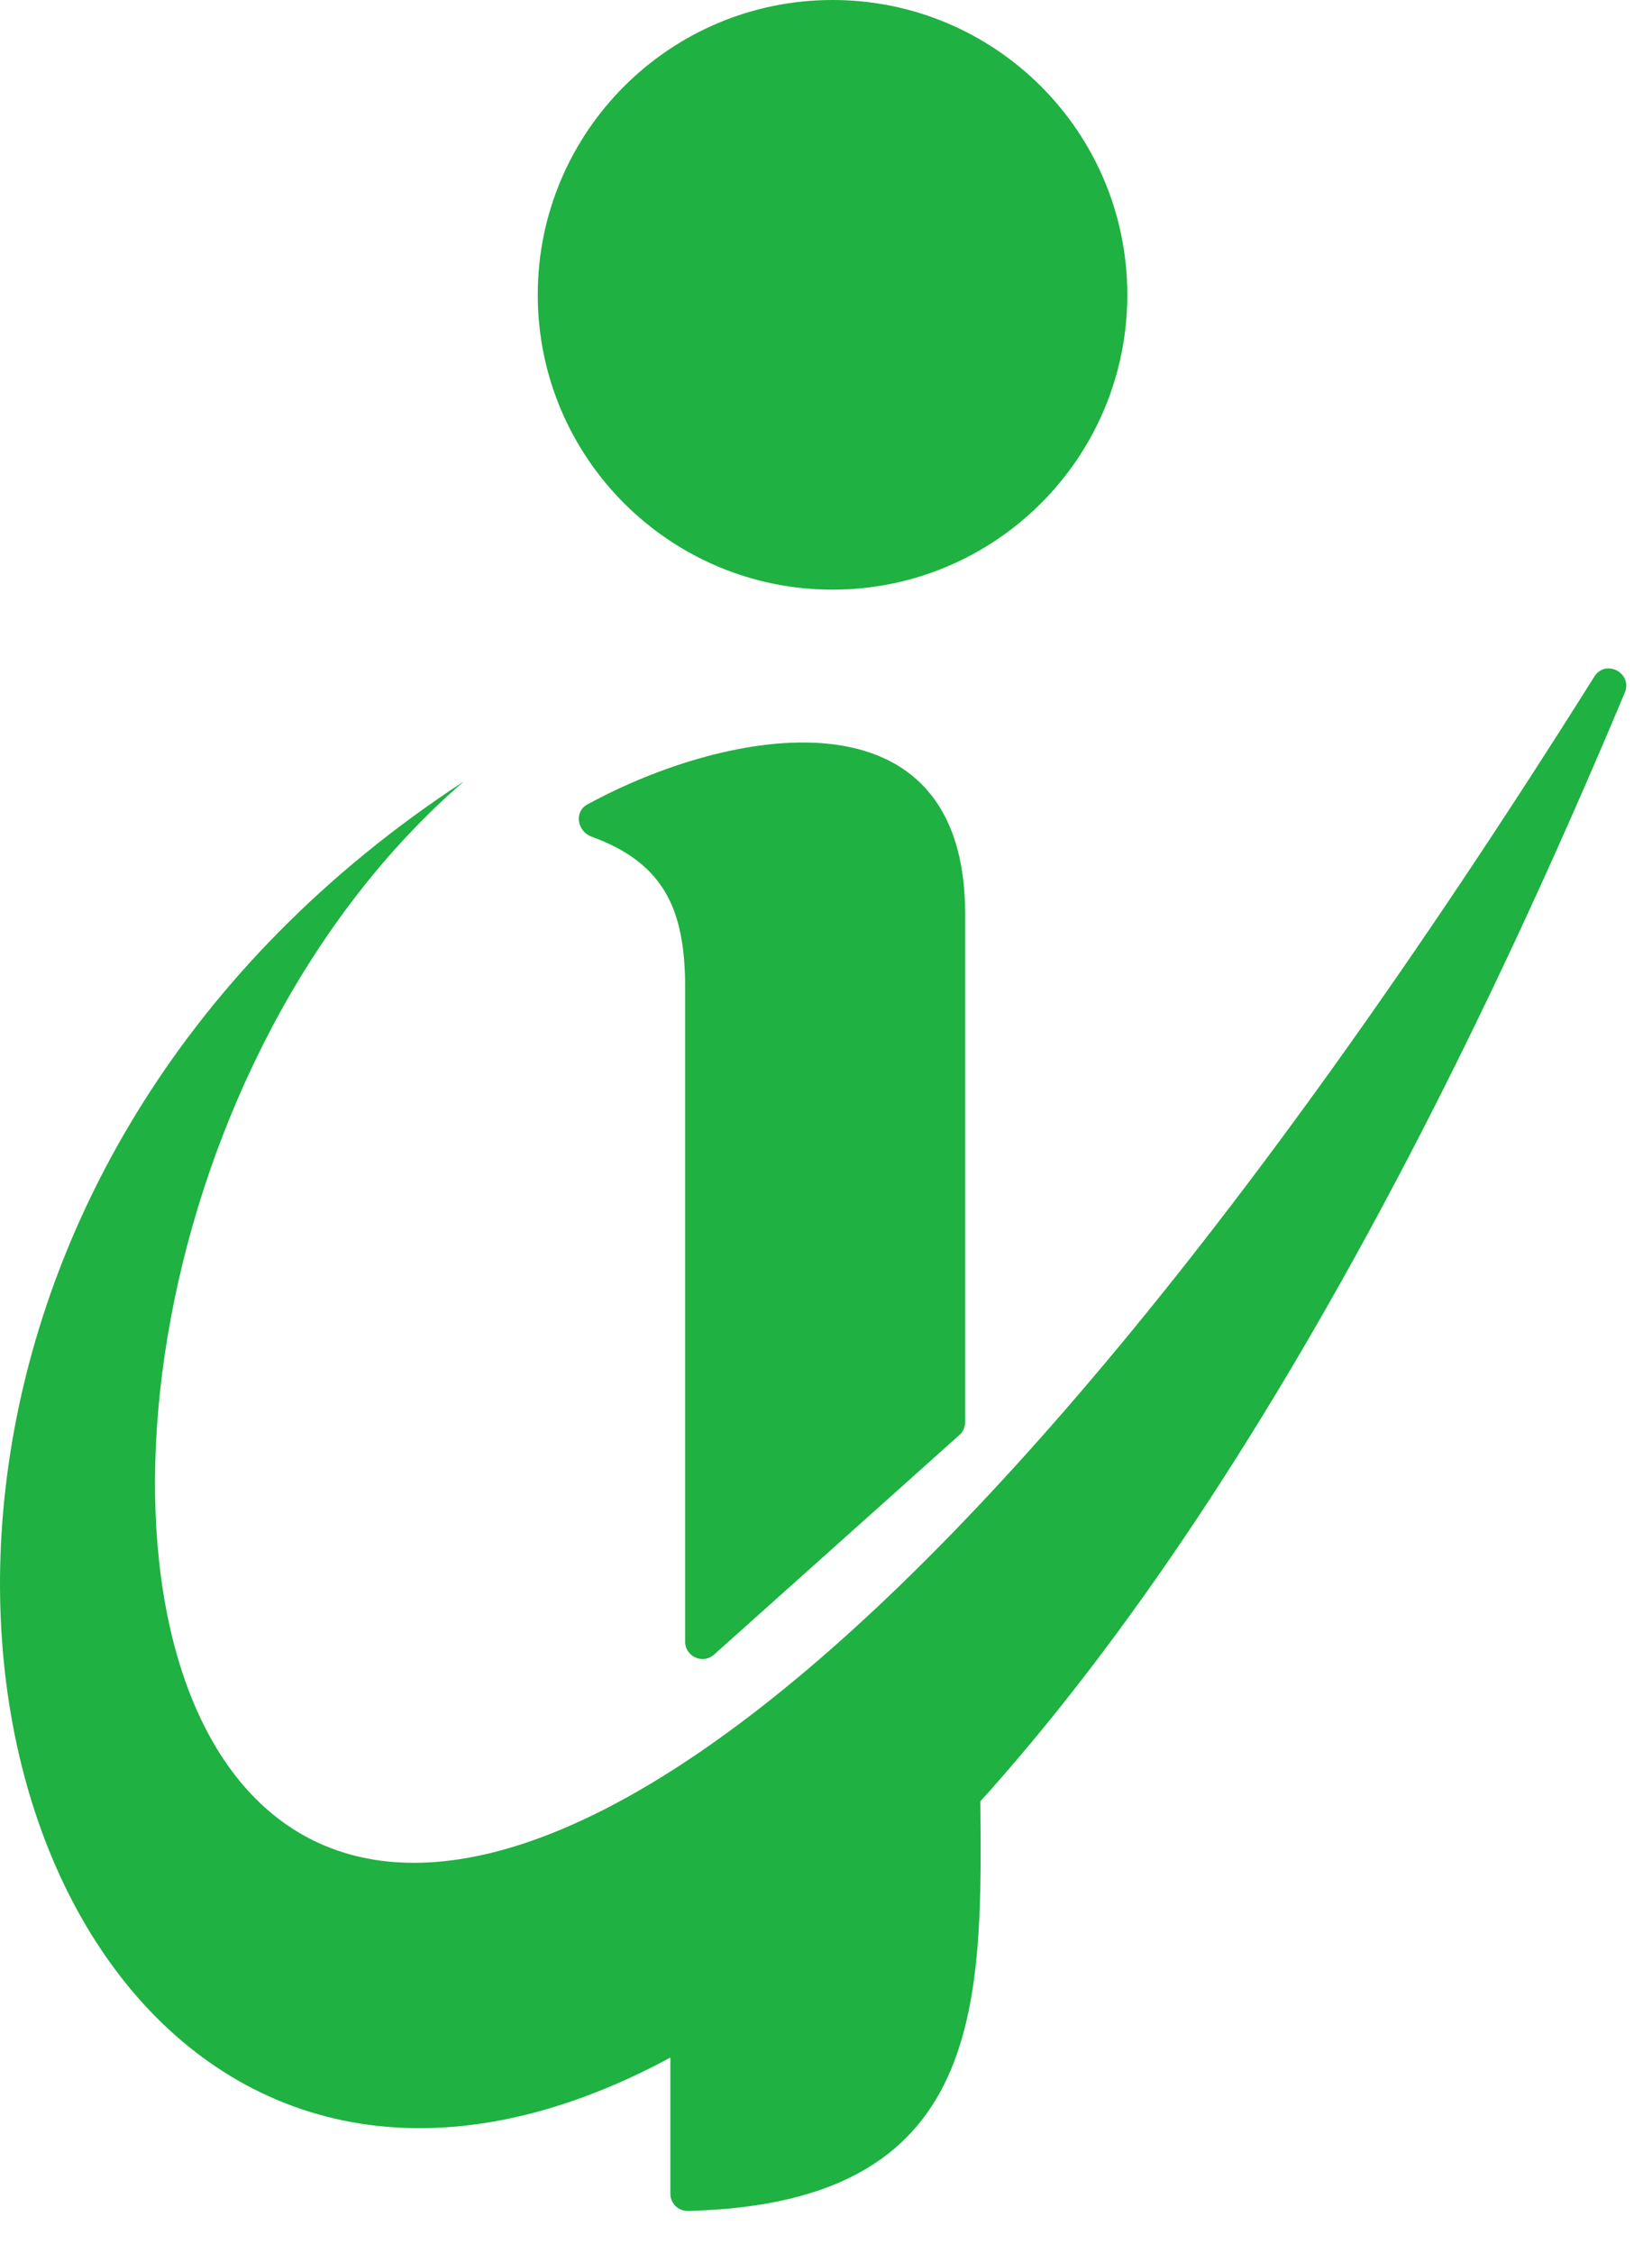 <svg width="33" height="45" viewBox="0 0 33 45" fill="none" xmlns="http://www.w3.org/2000/svg">
<path d="M19.28 18.254C19.28 13.653 14.553 14.525 11.731 16.068C11.463 16.215 11.531 16.606 11.818 16.711C13.291 17.246 13.686 18.201 13.686 19.726V32.788C13.686 33.088 14.041 33.246 14.264 33.047L19.164 28.662C19.238 28.596 19.28 28.502 19.28 28.404V18.254Z" fill="#1FB141"/>
<path d="M31.848 13.514C3.054 59.328 -3.377 26.525 9.269 15.604C-13.196 30.293 9.371 68.927 32.456 13.835C32.62 13.443 32.074 13.154 31.848 13.514Z" fill="#1FB141"/>
<path d="M13.743 44.159C19.938 44.005 19.612 39.737 19.576 35.303C19.574 35.045 19.302 34.879 19.076 35.003C16.125 36.631 14.136 39.101 13.438 40.256C13.406 40.309 13.391 40.368 13.391 40.43V43.816C13.391 44.008 13.551 44.164 13.743 44.159Z" fill="#1FB141"/>
<path d="M16.631 11.777C19.883 11.777 22.519 9.141 22.519 5.888C22.519 2.636 19.883 0 16.631 0C13.379 0 10.742 2.636 10.742 5.888C10.742 9.141 13.379 11.777 16.631 11.777Z" fill="#1FB141"/>
</svg>
